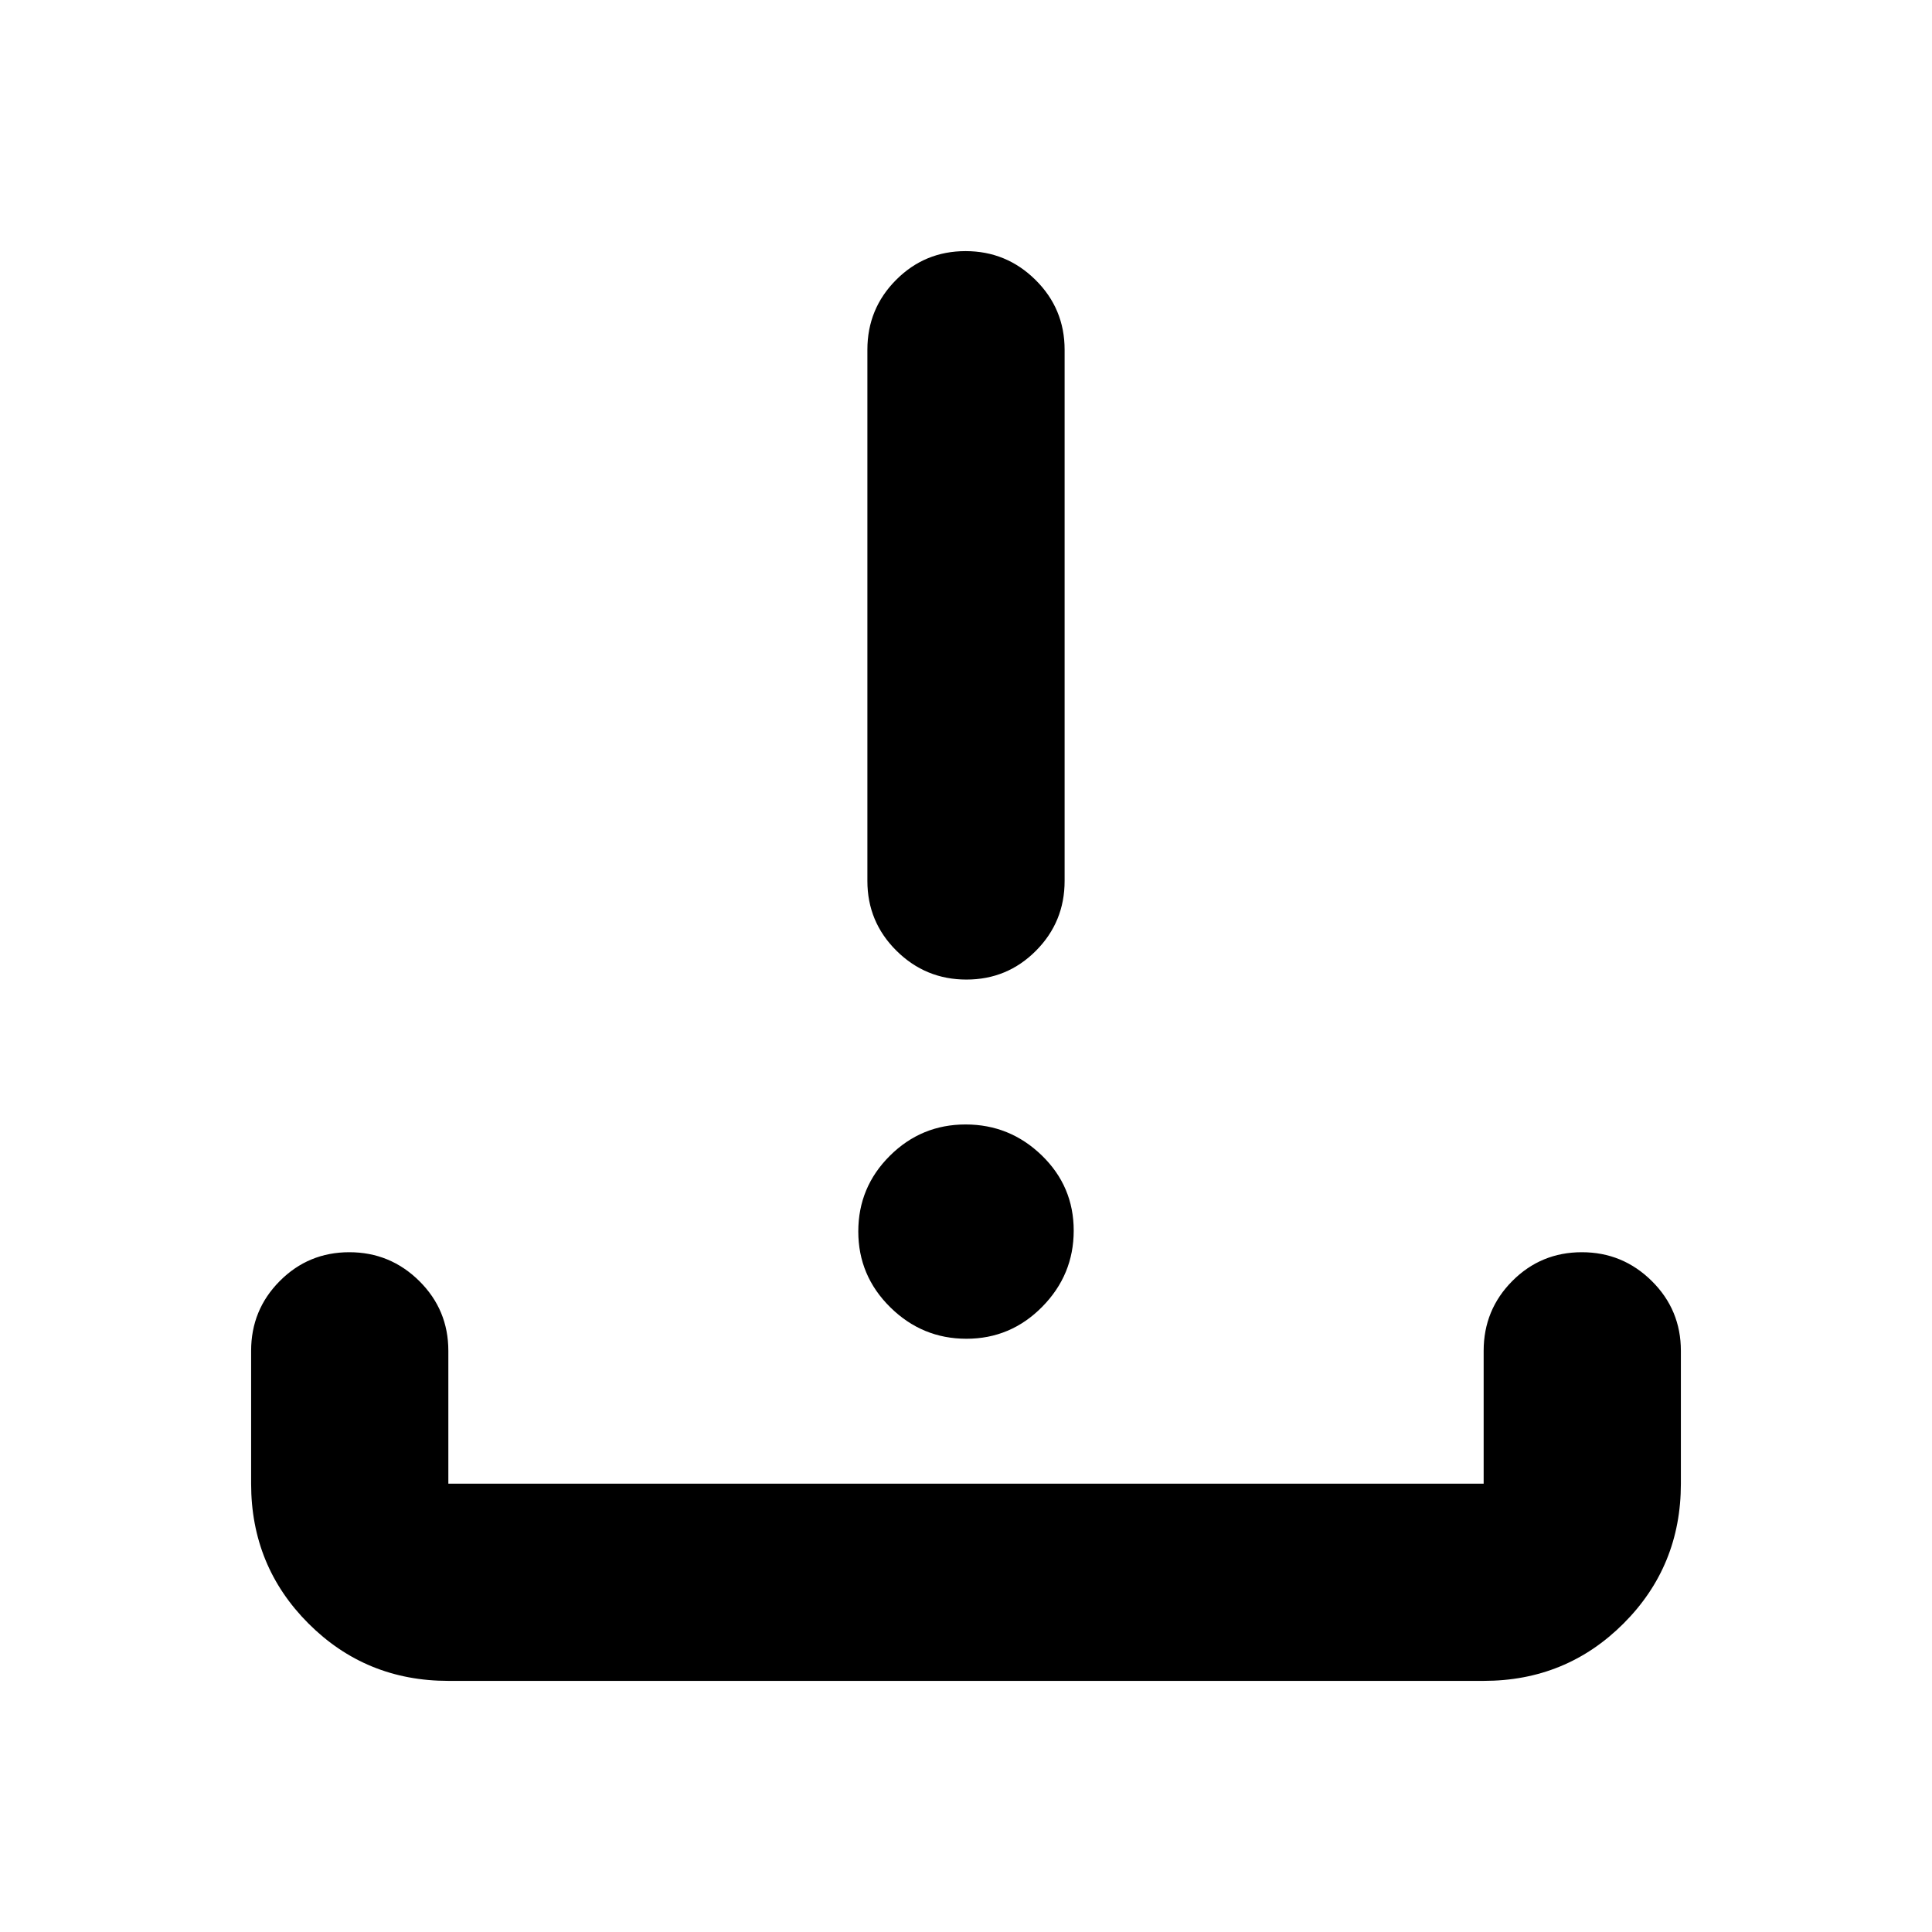 <svg xmlns="http://www.w3.org/2000/svg" height="20" viewBox="0 -960 960 960" width="20"><path d="M480.21-294.78q-21.99 0-37.86-15.66-15.87-15.66-15.87-37.66 0-21.99 15.66-37.58 15.66-15.58 37.65-15.58t37.86 15.37q15.87 15.38 15.87 37.37 0 22-15.66 37.87-15.66 15.87-37.65 15.87Zm0-178.48q-20.3 0-34.75-14.31Q431-501.88 431-522.26v-263.96q0-20.38 14.25-34.69 14.24-14.31 34.54-14.31 20.3 0 34.75 14.31Q529-806.6 529-786.22v263.96q0 20.38-14.25 34.69-14.24 14.31-34.54 14.31ZM222.78-124.78q-41 0-69.5-28.5t-28.5-69.5v-66q0-20.39 14.25-34.7 14.24-14.3 34.54-14.3 20.3 0 34.76 14.3 14.45 14.31 14.45 34.7v66h514.44v-66q0-20.39 14.24-34.7 14.25-14.3 34.55-14.3 20.29 0 34.75 14.3 14.46 14.31 14.46 34.7v66q0 41-28.5 69.5t-69.5 28.5H222.78Z"/></svg>